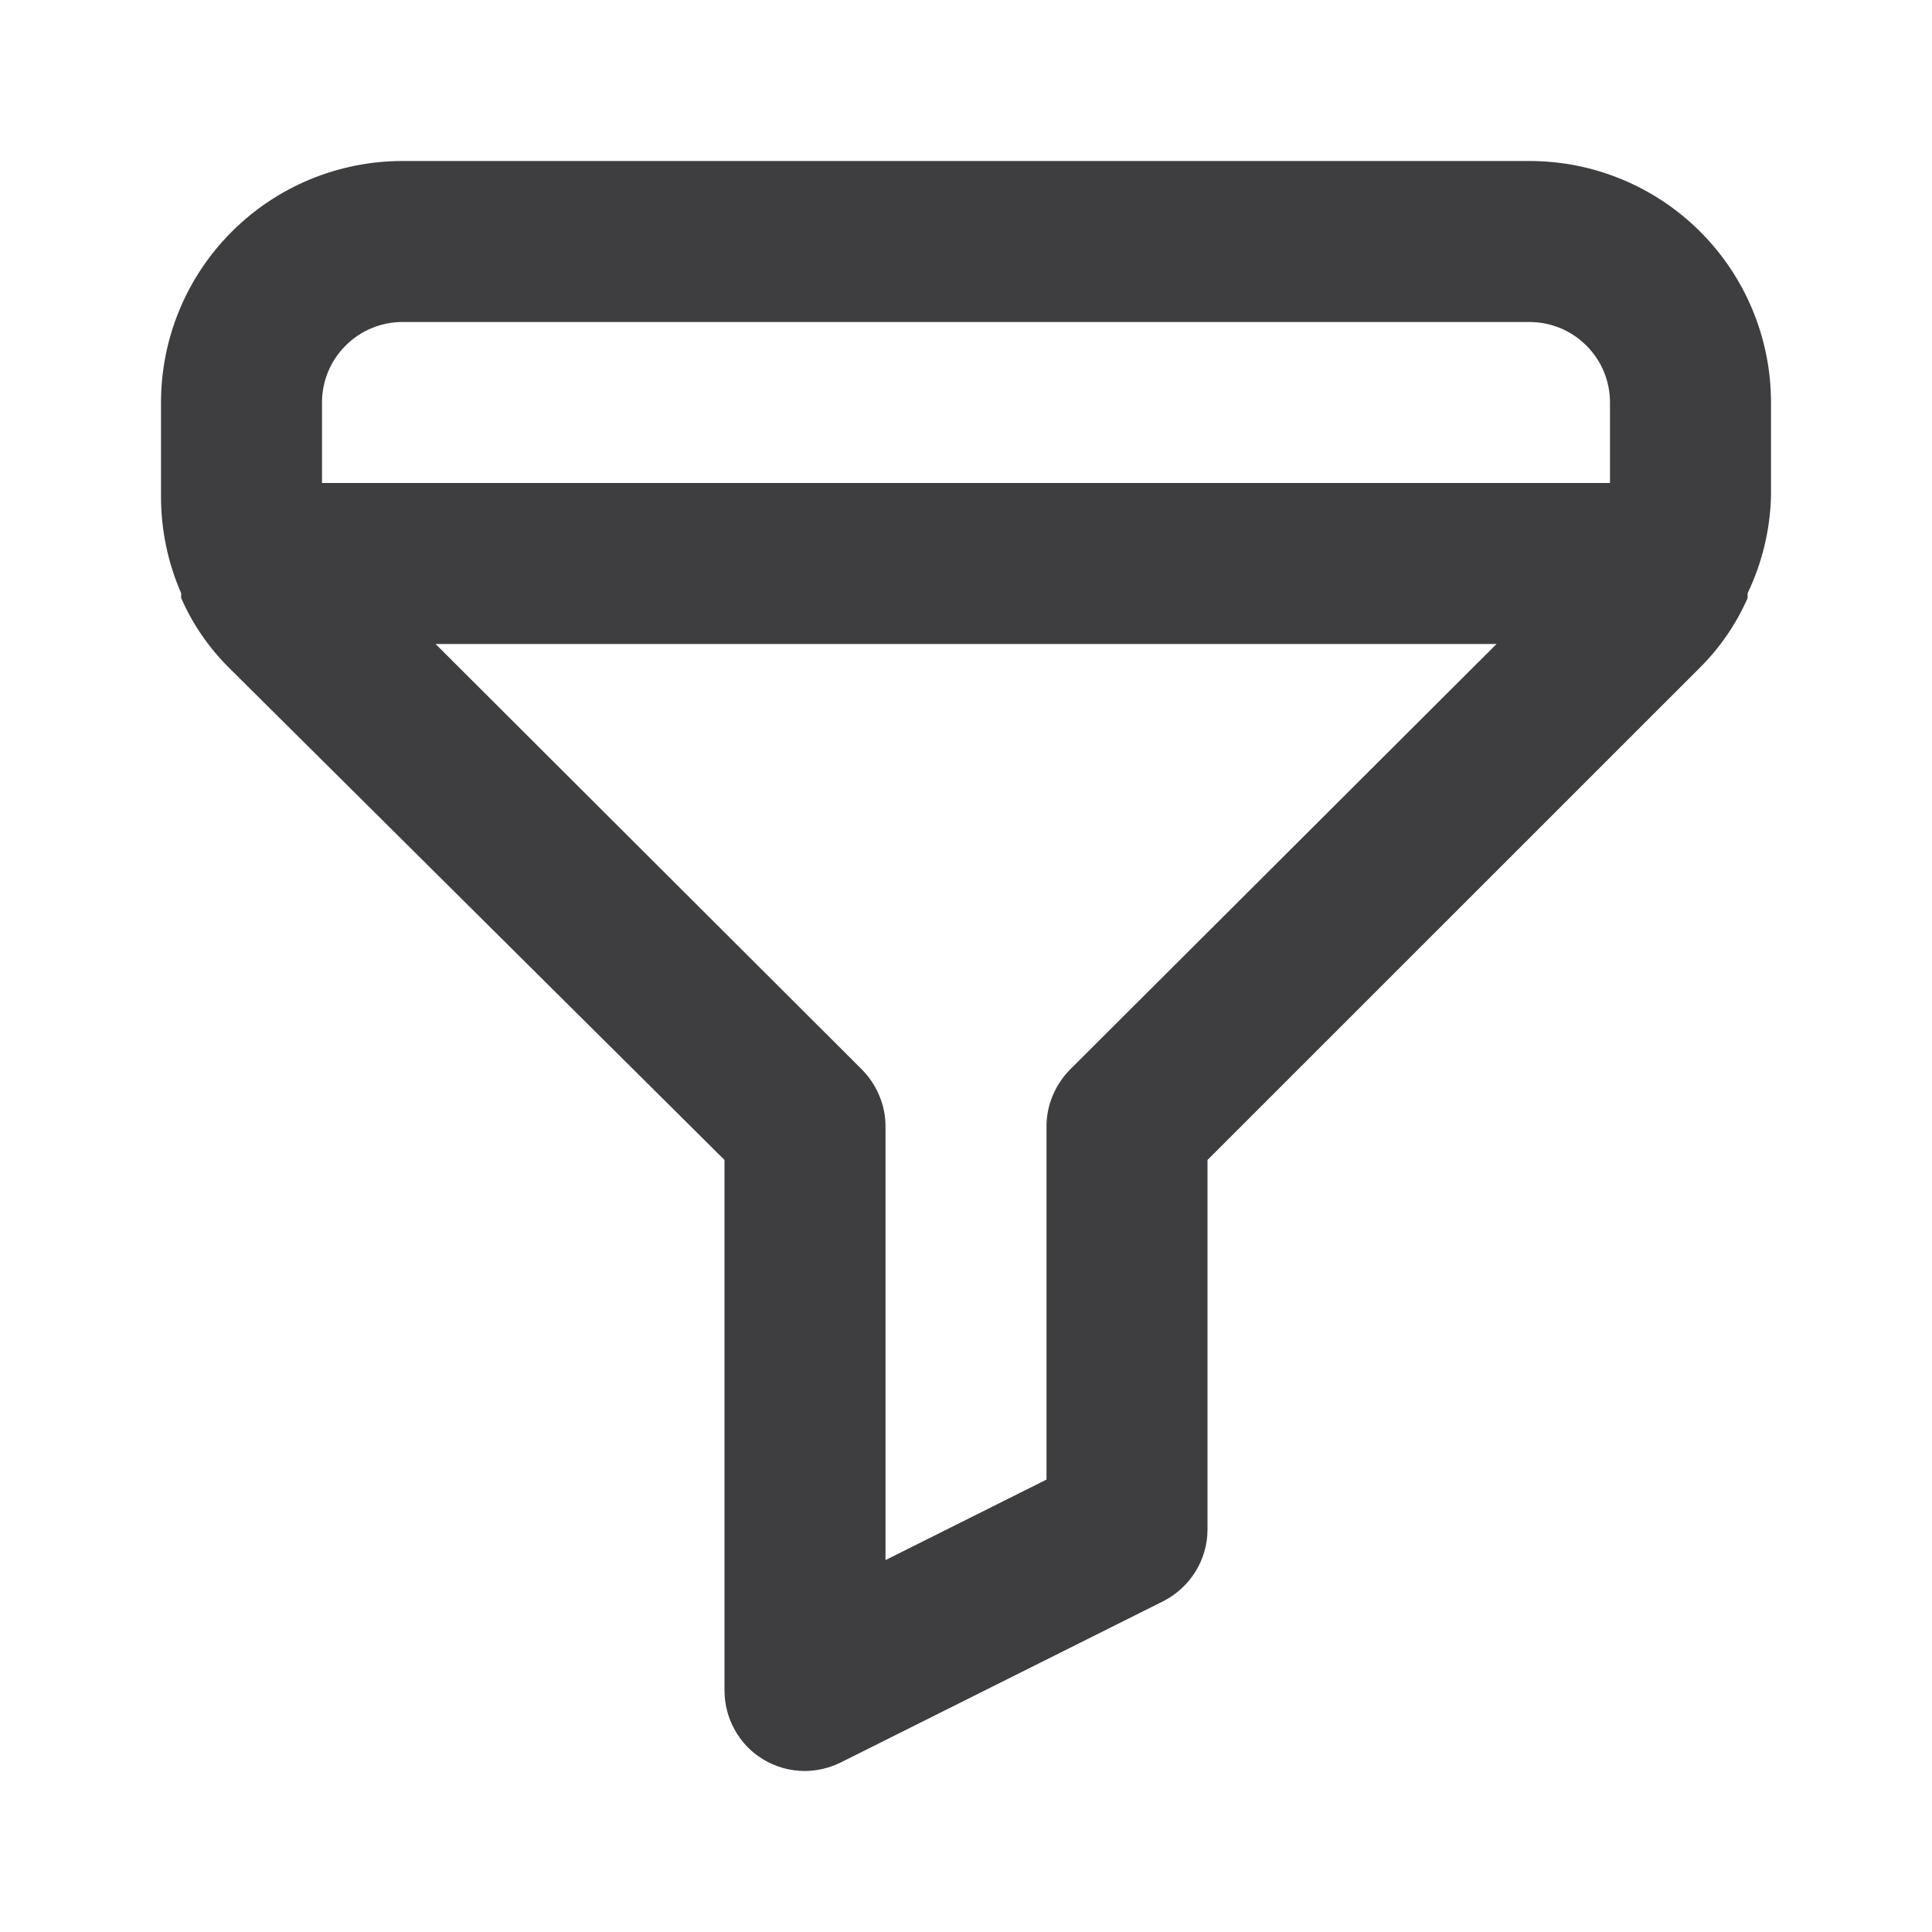 <svg width="18" height="18" viewBox="0 0 18 18" fill="none" xmlns="http://www.w3.org/2000/svg">
<path d="M14.25 1.5H3.75C3.153 1.5 2.581 1.737 2.159 2.159C1.737 2.581 1.5 3.153 1.5 3.75V4.628C1.5 4.937 1.564 5.244 1.688 5.527V5.572C1.793 5.813 1.944 6.032 2.13 6.218L6.75 10.807V15.75C6.75 15.877 6.782 16.003 6.844 16.114C6.905 16.226 6.994 16.32 7.103 16.387C7.222 16.462 7.36 16.5 7.5 16.5C7.617 16.499 7.733 16.471 7.838 16.418L10.838 14.918C10.961 14.855 11.065 14.76 11.138 14.642C11.211 14.524 11.25 14.389 11.25 14.25V10.807L15.84 6.218C16.026 6.032 16.177 5.813 16.282 5.572V5.527C16.417 5.246 16.491 4.939 16.5 4.628V3.75C16.5 3.153 16.263 2.581 15.841 2.159C15.419 1.737 14.847 1.5 14.25 1.5ZM9.967 9.967C9.898 10.038 9.843 10.121 9.806 10.212C9.768 10.303 9.749 10.401 9.75 10.5V13.785L8.25 14.535V10.5C8.251 10.401 8.232 10.303 8.194 10.212C8.157 10.121 8.102 10.038 8.033 9.967L4.058 6H13.943L9.967 9.967ZM15 4.5H3V3.75C3 3.551 3.079 3.36 3.22 3.22C3.36 3.079 3.551 3 3.75 3H14.25C14.449 3 14.64 3.079 14.78 3.22C14.921 3.36 15 3.551 15 3.75V4.5Z" fill="#3E3E40"/>
</svg>
